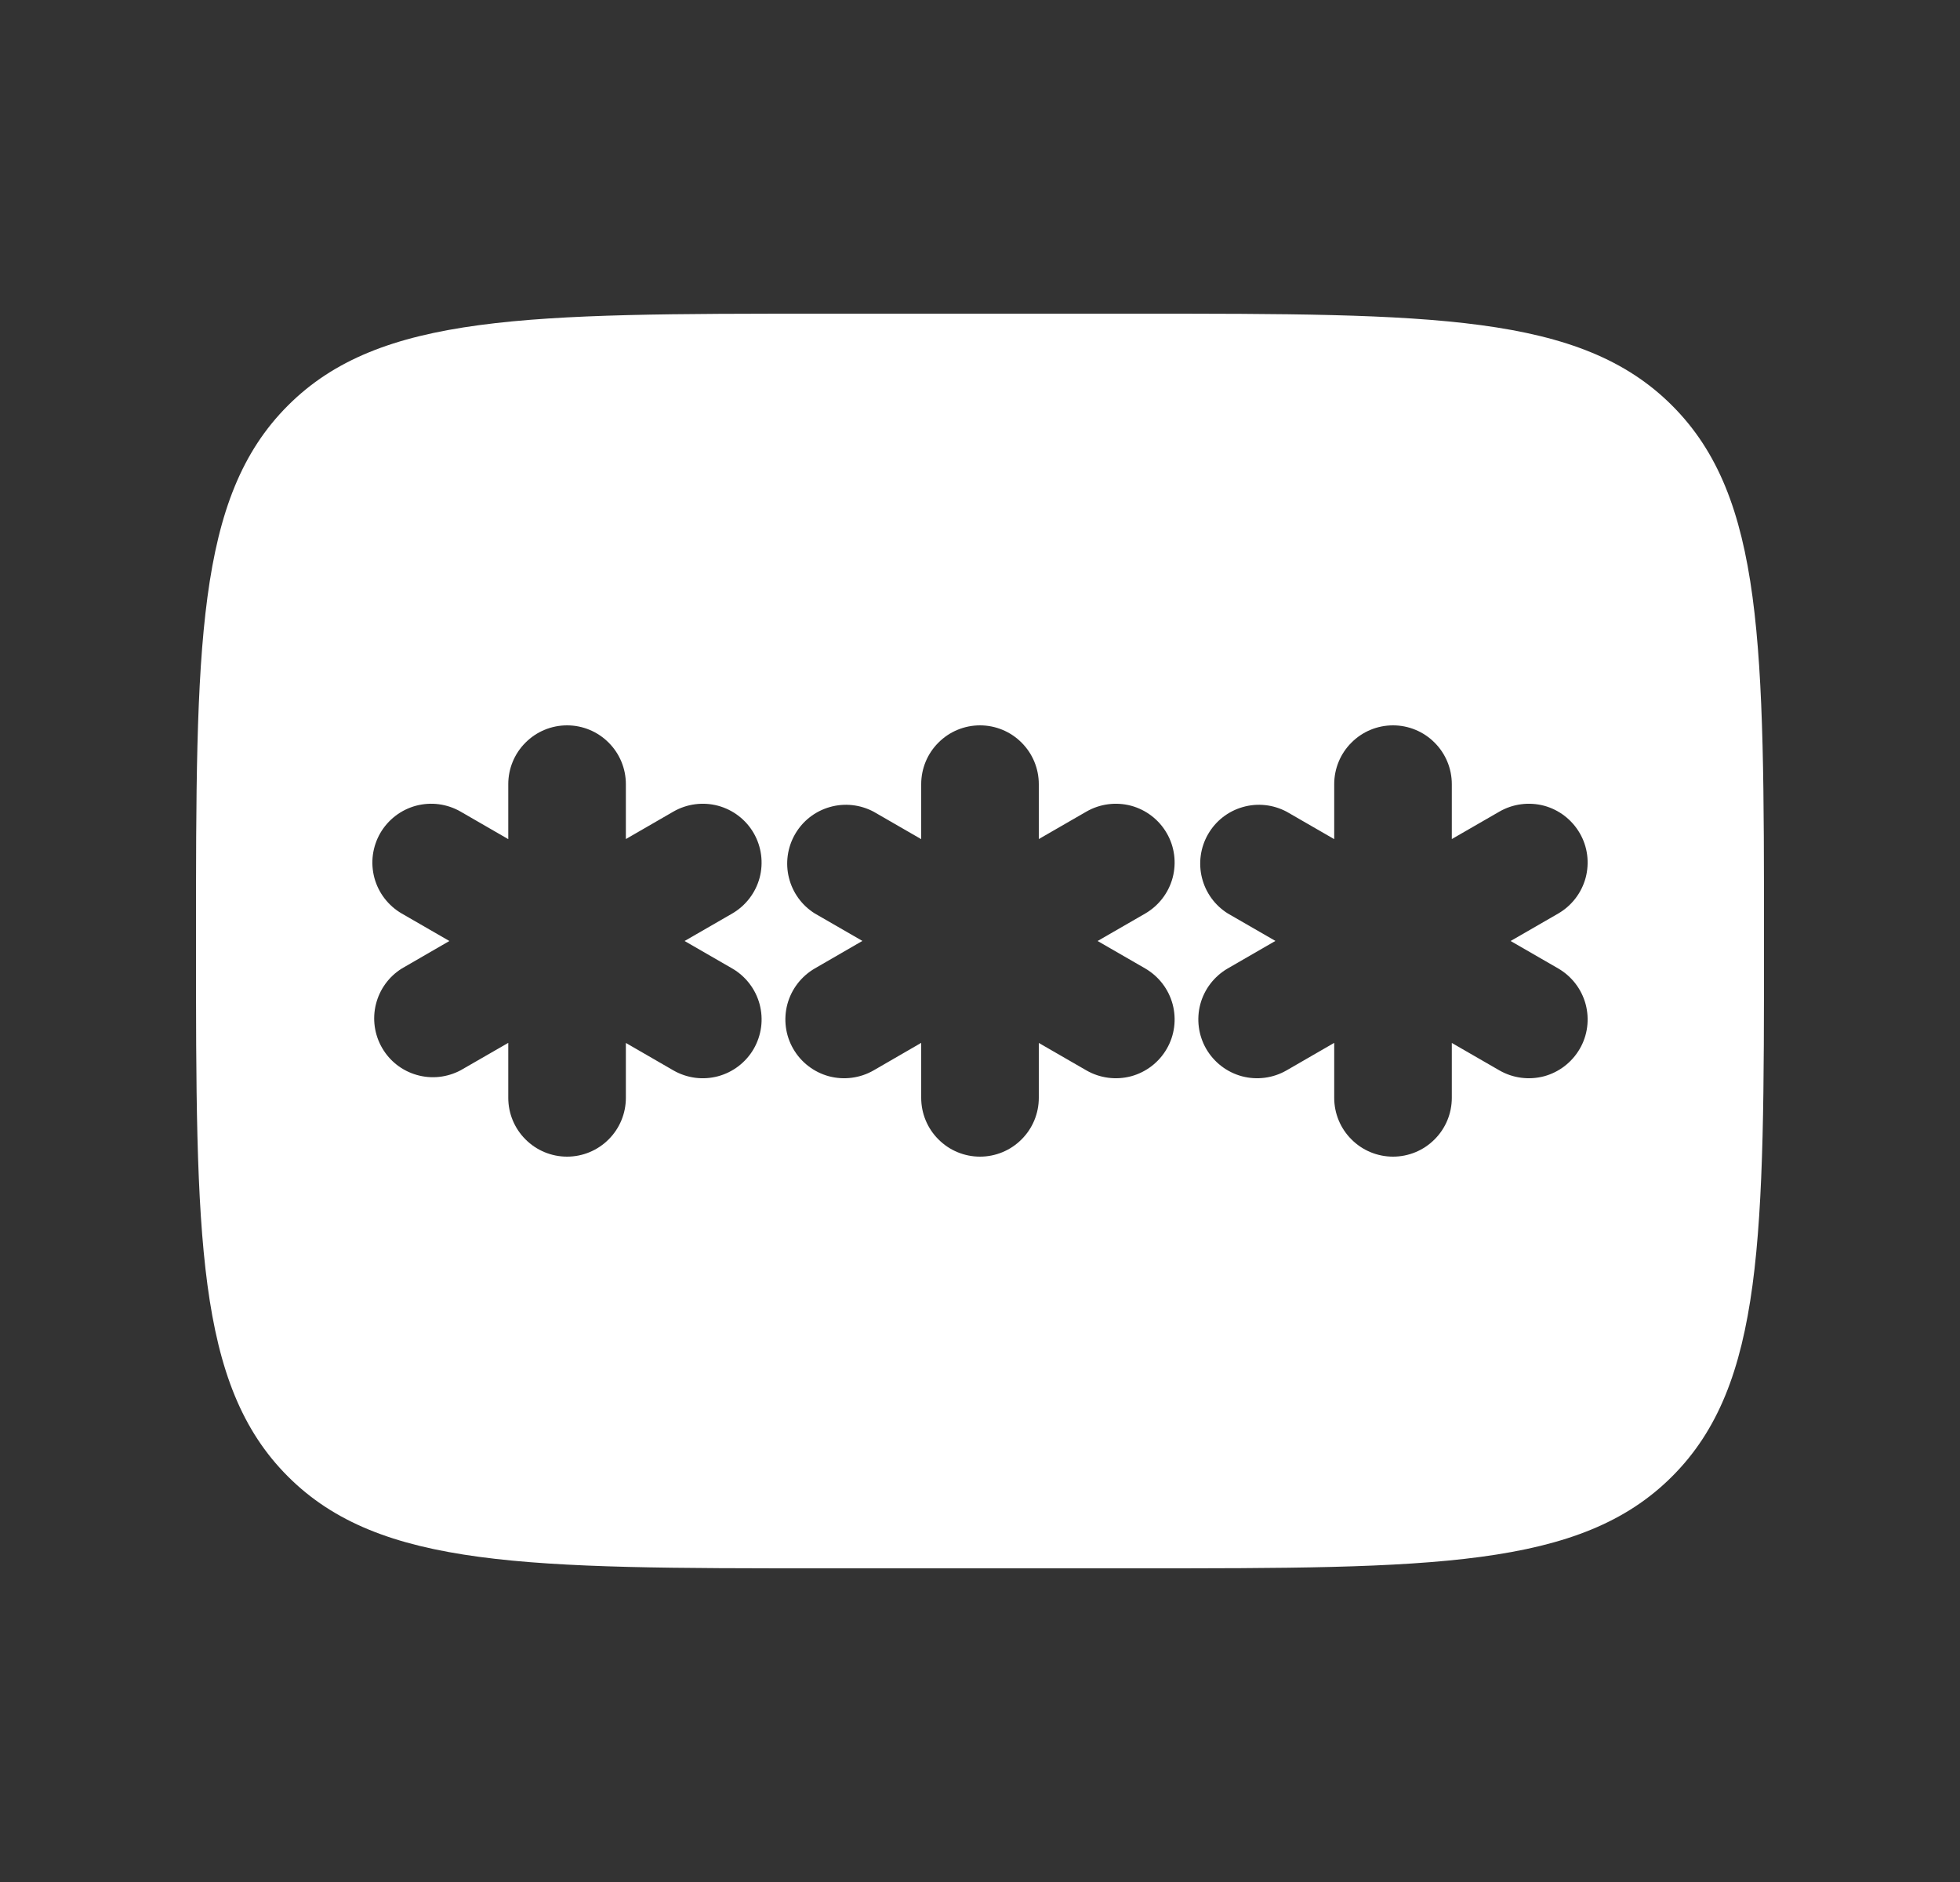 <svg width="25" height="24" viewBox="0 0 25 24" fill="none" xmlns="http://www.w3.org/2000/svg">
<rect x="0" y="0" width="25" height="24" fill="#333333" stroke="none"/>
<g id="solar:password-bold">
<path id="Vector" fill-rule="evenodd" clip-rule="evenodd" d="M3.672 5.172C2.5 6.343 2.5 8.229 2.5 12C2.5 15.771 2.5 17.657 3.672 18.828C4.843 20 6.729 20 10.5 20H14.5C18.271 20 20.157 20 21.328 18.828C22.5 17.657 22.5 15.771 22.5 12C22.5 8.229 22.5 6.343 21.328 5.172C20.157 4 18.271 4 14.5 4H10.5C6.729 4 4.843 4 3.672 5.172ZM13.25 10C13.25 9.801 13.171 9.61 13.03 9.47C12.89 9.329 12.699 9.25 12.5 9.25C12.301 9.25 12.11 9.329 11.97 9.47C11.829 9.61 11.75 9.801 11.75 10V10.701L11.143 10.351C10.971 10.26 10.771 10.238 10.584 10.292C10.397 10.345 10.238 10.469 10.141 10.638C10.044 10.806 10.016 11.006 10.063 11.194C10.11 11.383 10.228 11.546 10.393 11.649L11 11.999L10.393 12.35C10.221 12.45 10.095 12.613 10.043 12.806C9.992 12.998 10.018 13.203 10.118 13.375C10.217 13.547 10.381 13.673 10.573 13.725C10.766 13.776 10.971 13.749 11.143 13.65L11.75 13.299V14C11.75 14.199 11.829 14.39 11.97 14.53C12.11 14.671 12.301 14.75 12.5 14.75C12.699 14.75 12.89 14.671 13.03 14.53C13.171 14.39 13.25 14.199 13.25 14V13.3L13.857 13.65C14.029 13.749 14.234 13.776 14.427 13.725C14.619 13.673 14.783 13.547 14.882 13.375C14.982 13.203 15.008 12.998 14.957 12.806C14.905 12.613 14.779 12.45 14.607 12.35L14 12L14.607 11.65C14.779 11.55 14.905 11.387 14.957 11.194C15.008 11.002 14.982 10.797 14.882 10.625C14.783 10.453 14.619 10.327 14.427 10.275C14.234 10.224 14.029 10.251 13.857 10.35L13.25 10.7V10ZM7.233 9.25C7.432 9.25 7.623 9.329 7.763 9.47C7.904 9.61 7.983 9.801 7.983 10V10.7L8.589 10.35C8.761 10.251 8.966 10.224 9.158 10.275C9.351 10.327 9.515 10.453 9.614 10.625C9.713 10.797 9.74 11.002 9.689 11.194C9.637 11.387 9.511 11.55 9.339 11.65L8.732 12L9.339 12.35C9.424 12.399 9.499 12.465 9.559 12.543C9.619 12.621 9.663 12.71 9.689 12.806C9.714 12.901 9.721 13 9.708 13.098C9.695 13.195 9.663 13.29 9.614 13.375C9.565 13.46 9.499 13.535 9.421 13.595C9.343 13.655 9.254 13.699 9.158 13.725C9.063 13.75 8.964 13.757 8.866 13.744C8.769 13.731 8.674 13.699 8.589 13.65L7.983 13.3V14C7.983 14.199 7.904 14.39 7.763 14.53C7.623 14.671 7.432 14.75 7.233 14.75C7.034 14.75 6.843 14.671 6.703 14.53C6.562 14.39 6.483 14.199 6.483 14V13.299L5.875 13.649C5.703 13.74 5.503 13.762 5.316 13.708C5.129 13.655 4.97 13.531 4.873 13.362C4.776 13.194 4.748 12.994 4.795 12.806C4.842 12.617 4.96 12.454 5.125 12.351L5.732 12L5.125 11.65C5.04 11.601 4.965 11.535 4.905 11.457C4.845 11.379 4.801 11.29 4.775 11.194C4.75 11.099 4.743 11 4.756 10.902C4.769 10.805 4.801 10.71 4.85 10.625C4.899 10.54 4.965 10.465 5.043 10.405C5.121 10.345 5.21 10.301 5.306 10.275C5.401 10.25 5.5 10.243 5.598 10.256C5.695 10.269 5.79 10.301 5.875 10.35L6.483 10.701V10C6.483 9.801 6.562 9.61 6.703 9.47C6.843 9.329 7.034 9.25 7.233 9.25ZM18.518 10C18.518 9.801 18.439 9.61 18.298 9.47C18.158 9.329 17.967 9.25 17.768 9.25C17.569 9.25 17.378 9.329 17.238 9.47C17.097 9.61 17.018 9.801 17.018 10V10.701L16.411 10.351C16.239 10.26 16.039 10.238 15.852 10.292C15.665 10.345 15.506 10.469 15.409 10.638C15.312 10.806 15.284 11.006 15.331 11.194C15.378 11.383 15.496 11.546 15.661 11.649L16.268 11.999L15.66 12.35C15.488 12.45 15.362 12.613 15.31 12.806C15.259 12.998 15.286 13.203 15.385 13.375C15.485 13.547 15.648 13.673 15.841 13.725C16.033 13.776 16.238 13.749 16.41 13.65L17.018 13.299V14C17.018 14.199 17.097 14.39 17.238 14.53C17.378 14.671 17.569 14.75 17.768 14.75C17.967 14.75 18.158 14.671 18.298 14.53C18.439 14.39 18.518 14.199 18.518 14V13.3L19.125 13.65C19.297 13.749 19.502 13.776 19.695 13.725C19.887 13.673 20.05 13.547 20.15 13.375C20.25 13.203 20.276 12.998 20.225 12.806C20.173 12.613 20.047 12.45 19.875 12.35L19.268 12L19.875 11.65C20.047 11.55 20.173 11.387 20.225 11.194C20.276 11.002 20.25 10.797 20.15 10.625C20.05 10.453 19.887 10.327 19.695 10.275C19.502 10.224 19.297 10.251 19.125 10.35L18.518 10.7V10Z" fill="white"/>
</g>
</svg>
